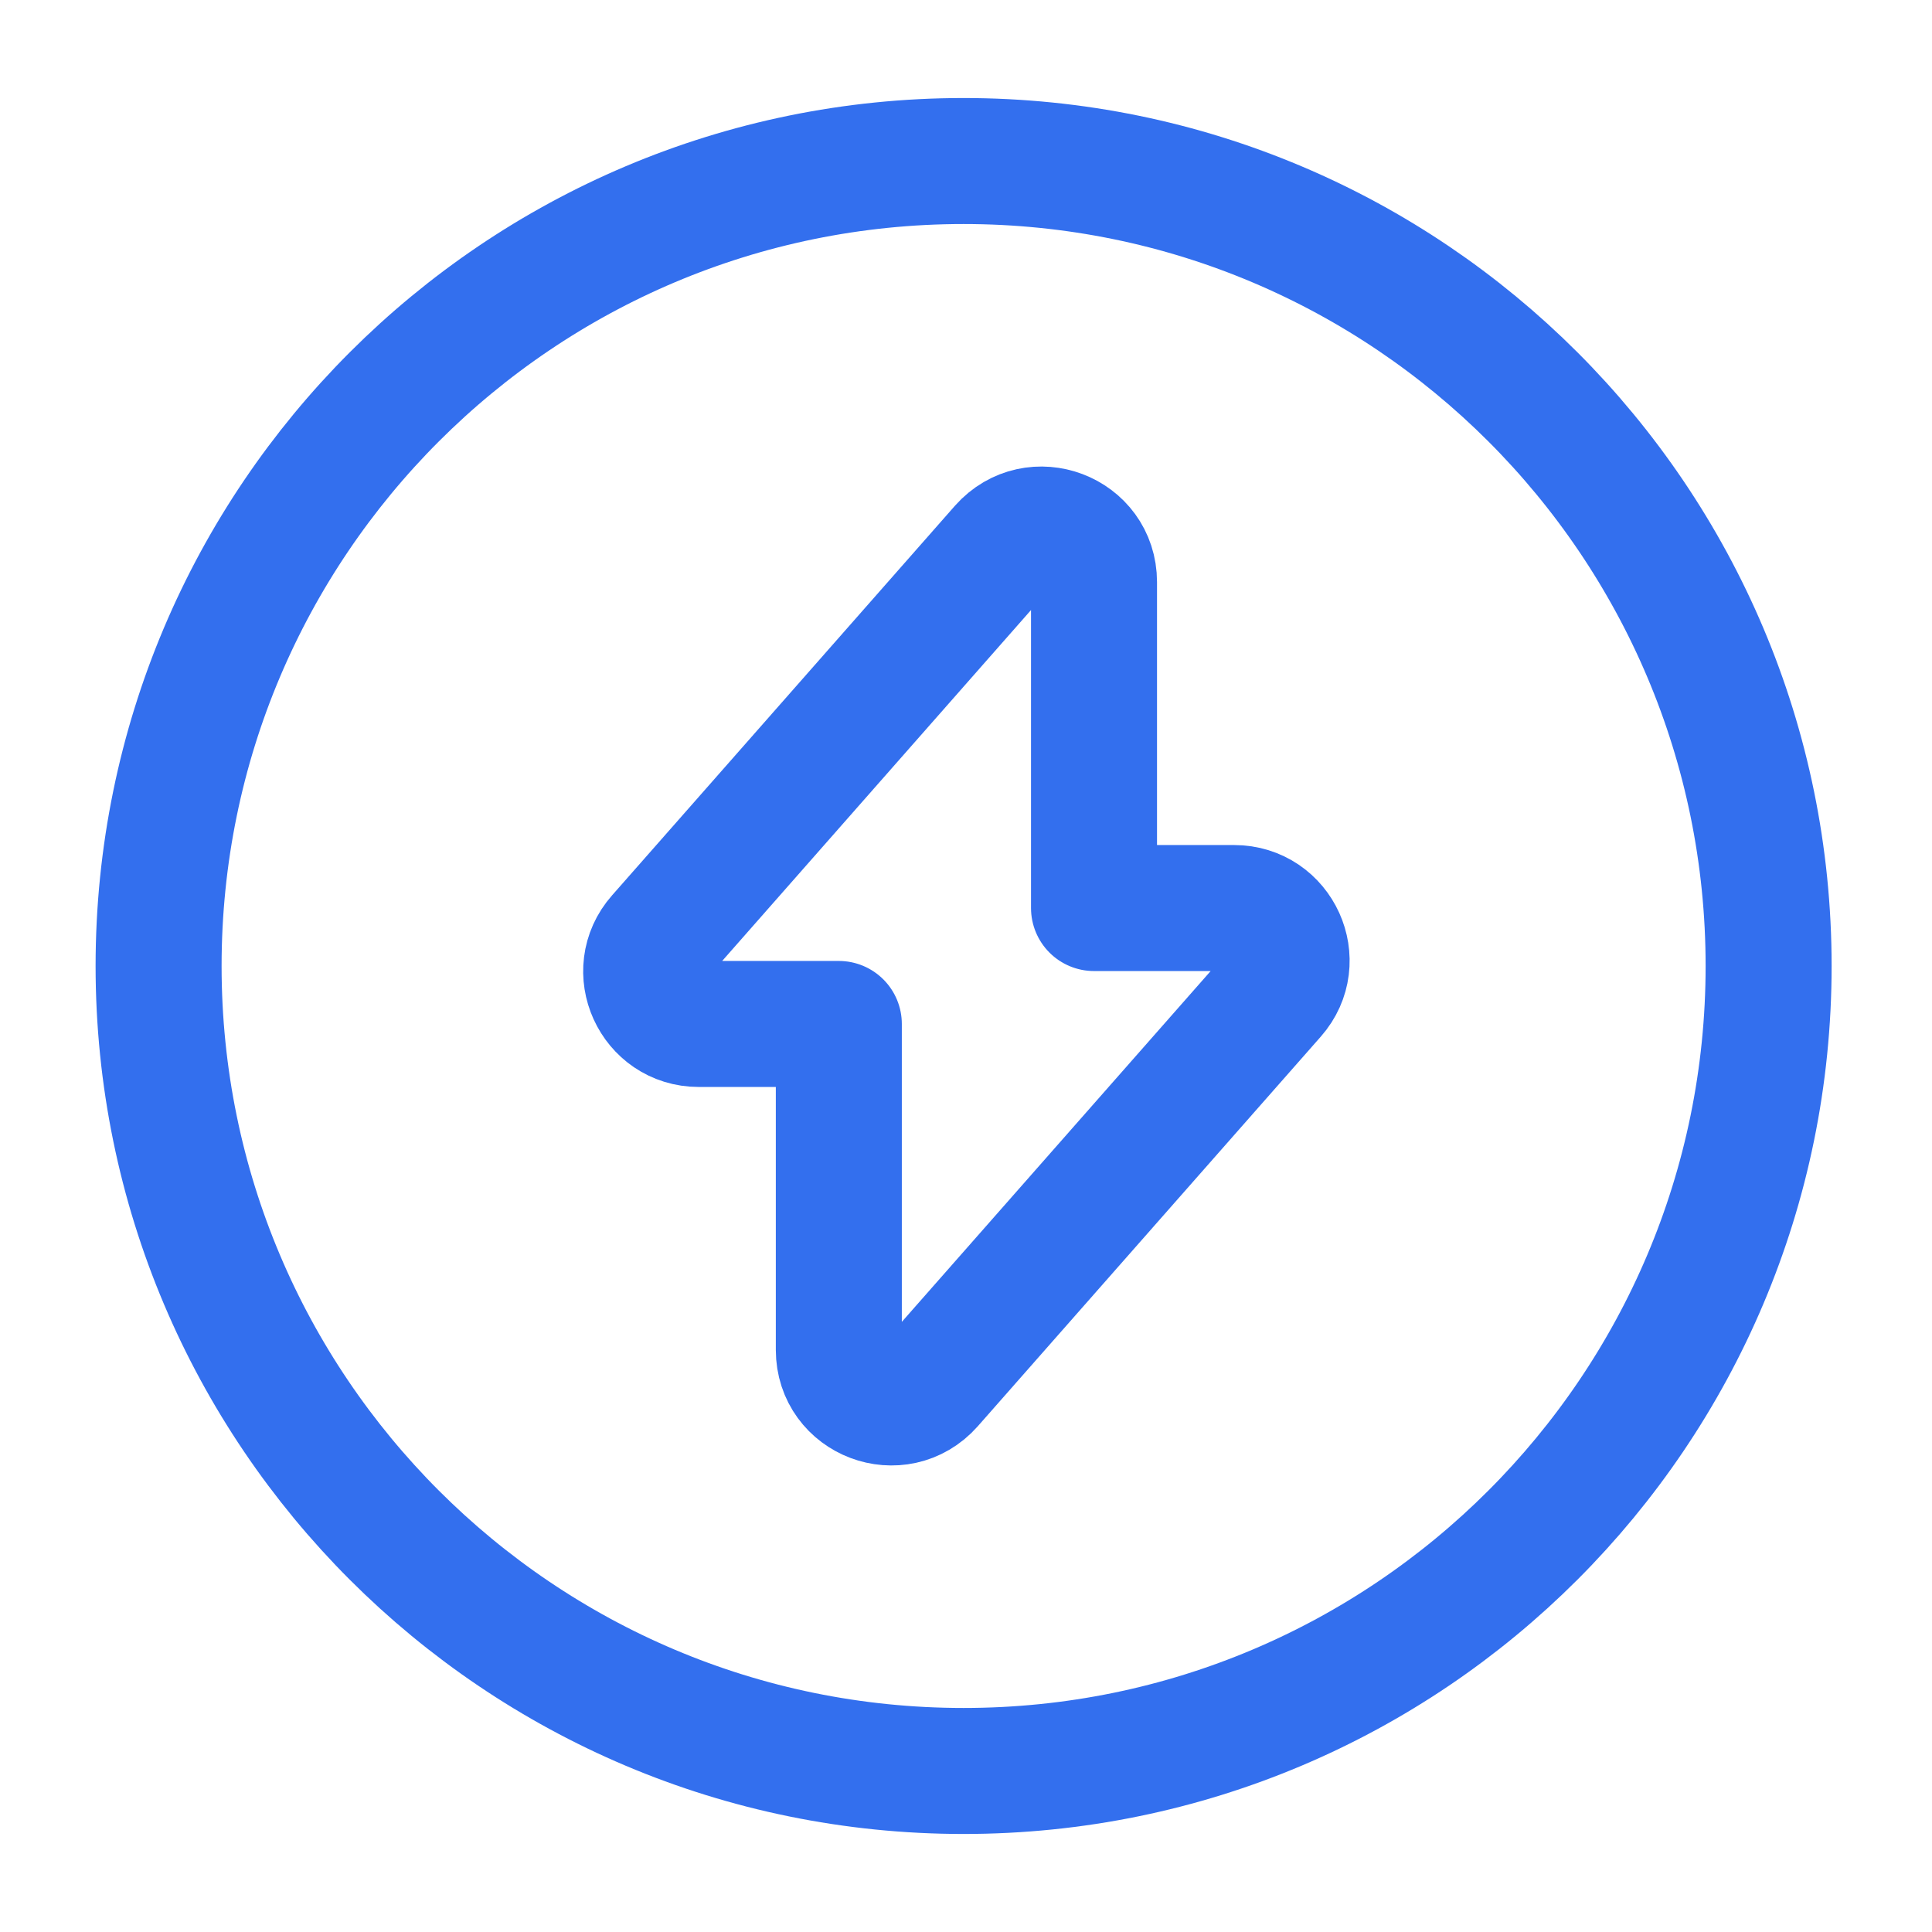 <svg width="23" height="23" viewBox="0 0 23 23" fill="none" xmlns="http://www.w3.org/2000/svg">
<path d="M8.318 12.19H9.986V16.071C9.986 16.646 10.695 16.915 11.078 16.483L15.161 11.845C15.515 11.443 15.228 10.81 14.691 10.81H13.024V6.929C13.024 6.354 12.315 6.085 11.931 6.517L7.849 11.155C7.494 11.557 7.782 12.19 8.318 12.19Z" stroke="#336FEE" stroke-width="1.5" stroke-miterlimit="10" stroke-linecap="round" stroke-linejoin="round"/>
<path d="M11.471 21.083C16.764 21.083 21.055 16.793 21.055 11.5C21.055 6.207 16.764 1.917 11.471 1.917C6.179 1.917 1.888 6.207 1.888 11.5C1.888 16.793 6.179 21.083 11.471 21.083Z" stroke="#336FEE" stroke-width="1.5" stroke-miterlimit="10" stroke-linecap="round" stroke-linejoin="round"/>
</svg>
